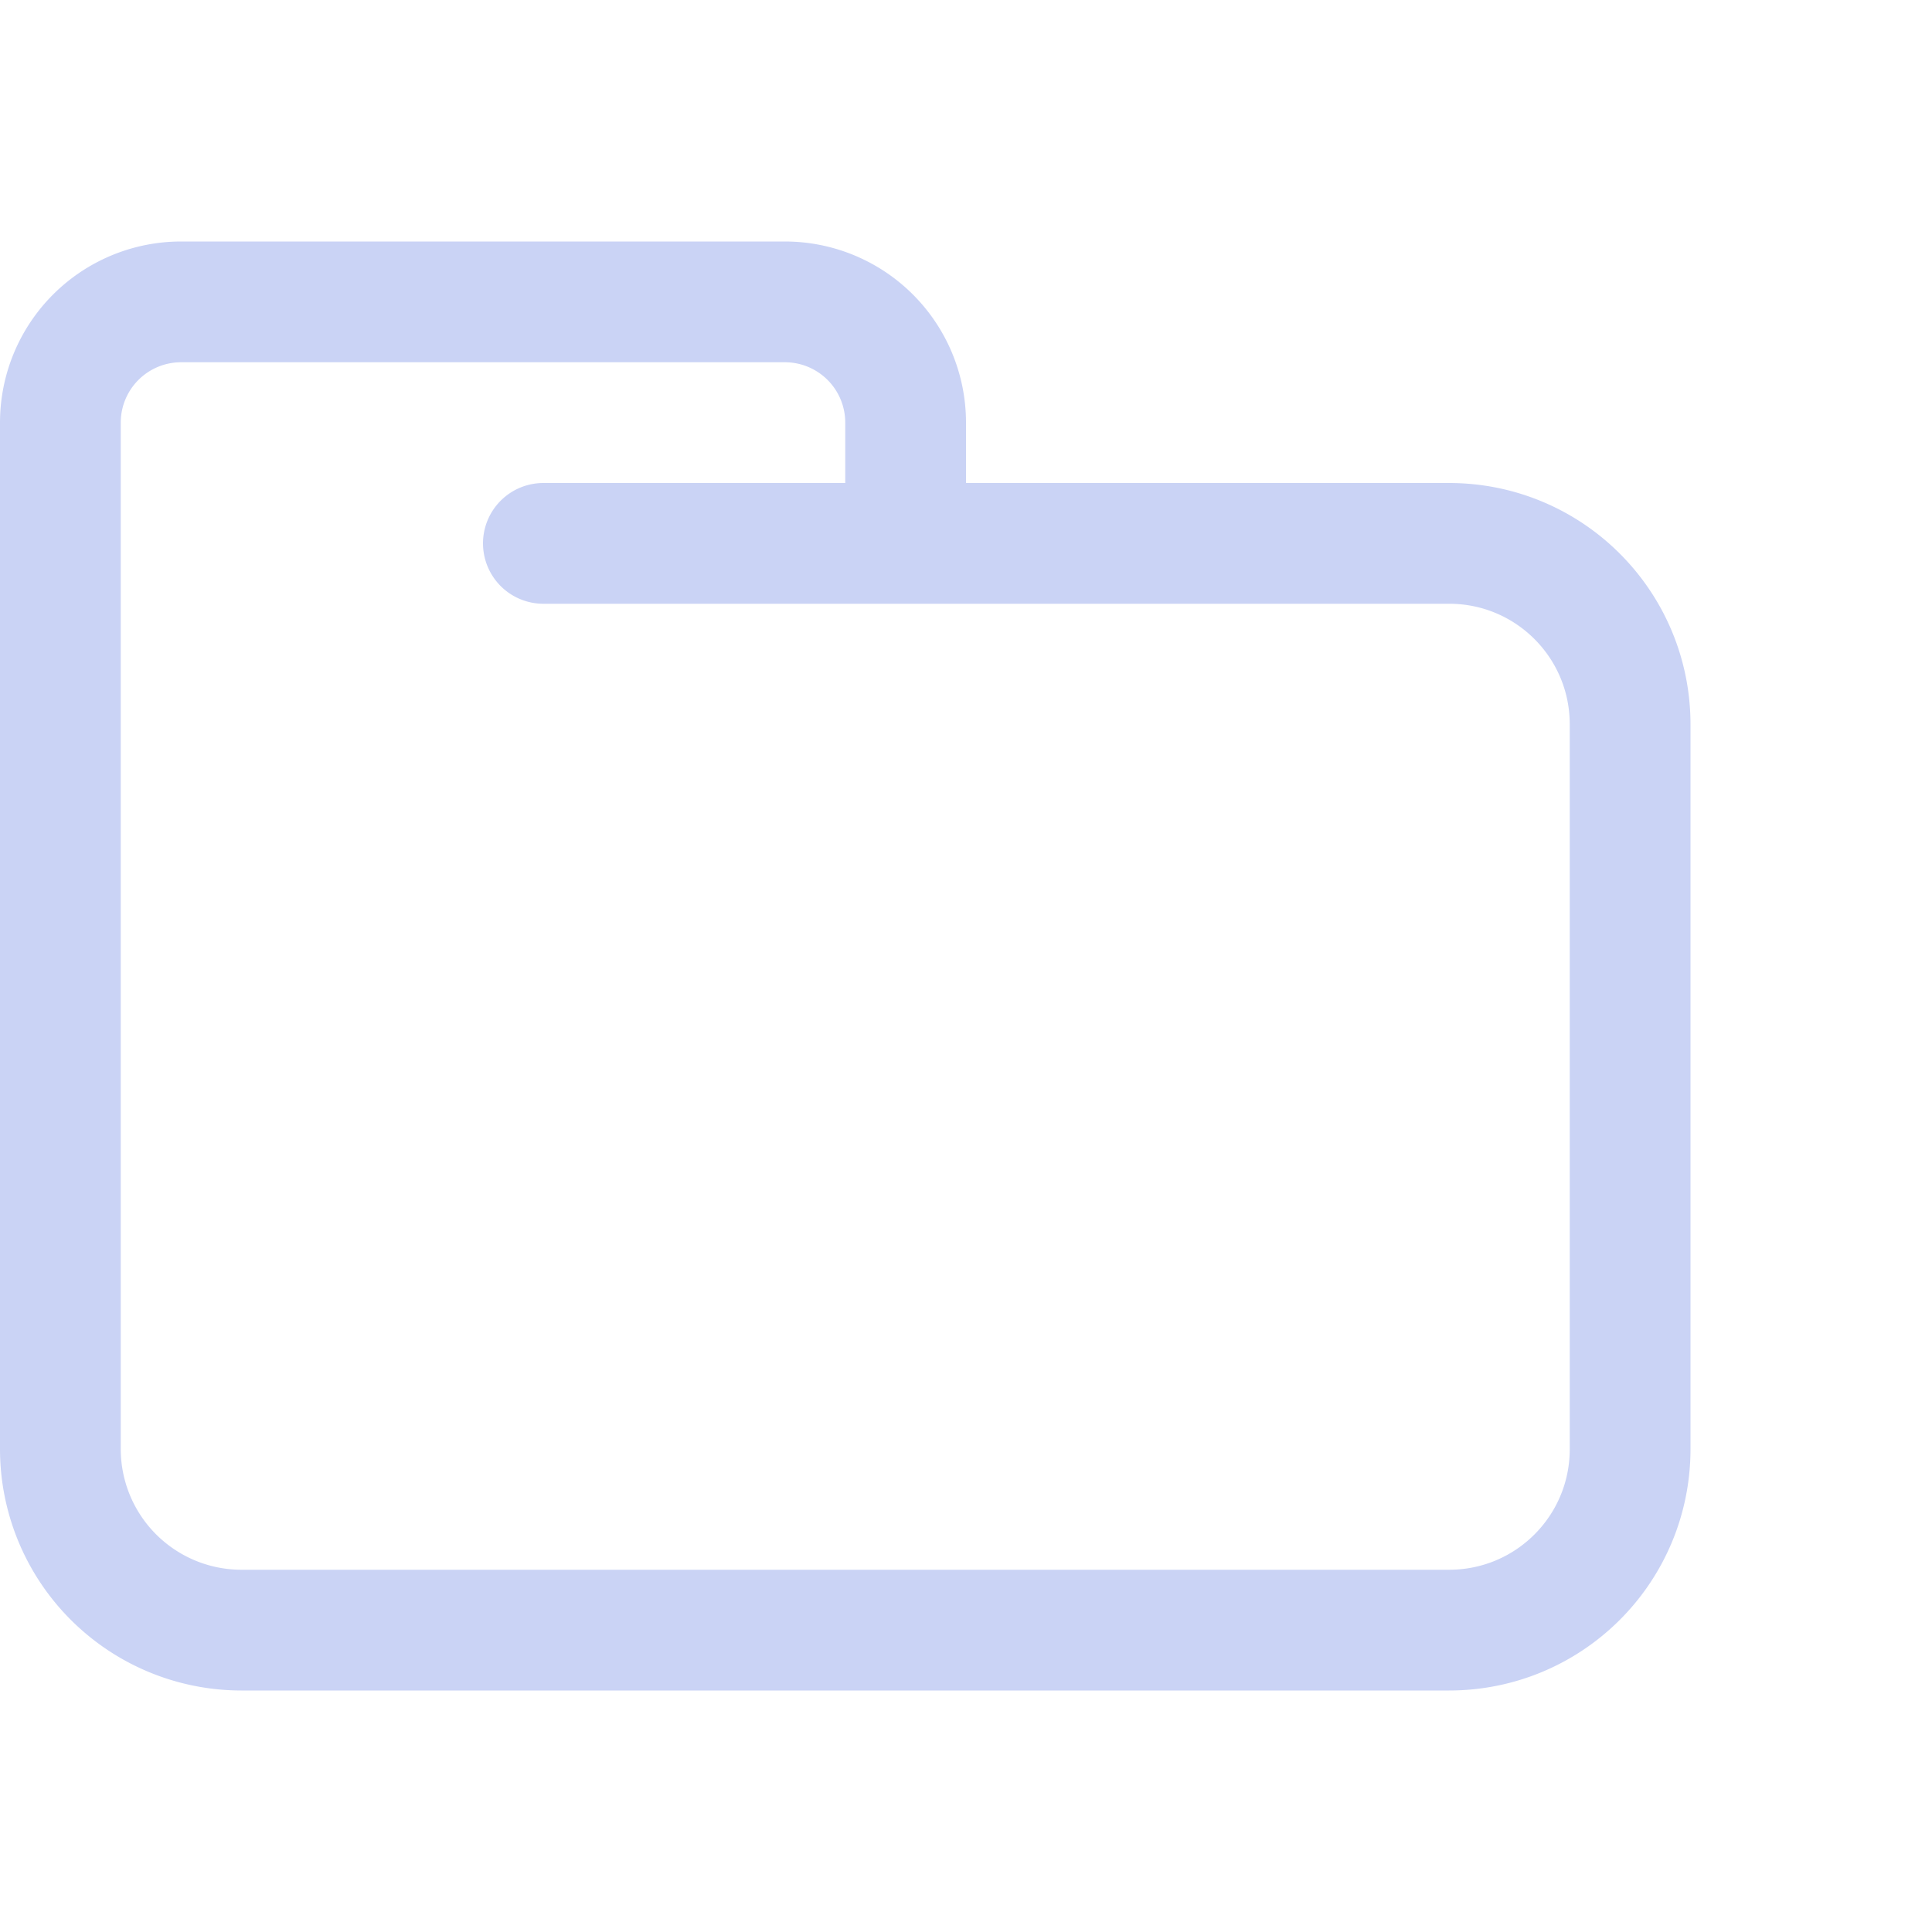 <svg xmlns="http://www.w3.org/2000/svg" viewBox="0 0 16 16"><path fill="none" stroke="#cad3f5" stroke-linecap="round" stroke-linejoin="round" d="M4.5 4.5H12c.83 0 1.5.67 1.5 1.5v6c0 .83-.67 1.5-1.5 1.5H2A1.5 1.5 0 0 1 .5 12V3.5a1 1 0 0 1 1-1h5a1 1 0 0 1 1 1v1"/></svg>